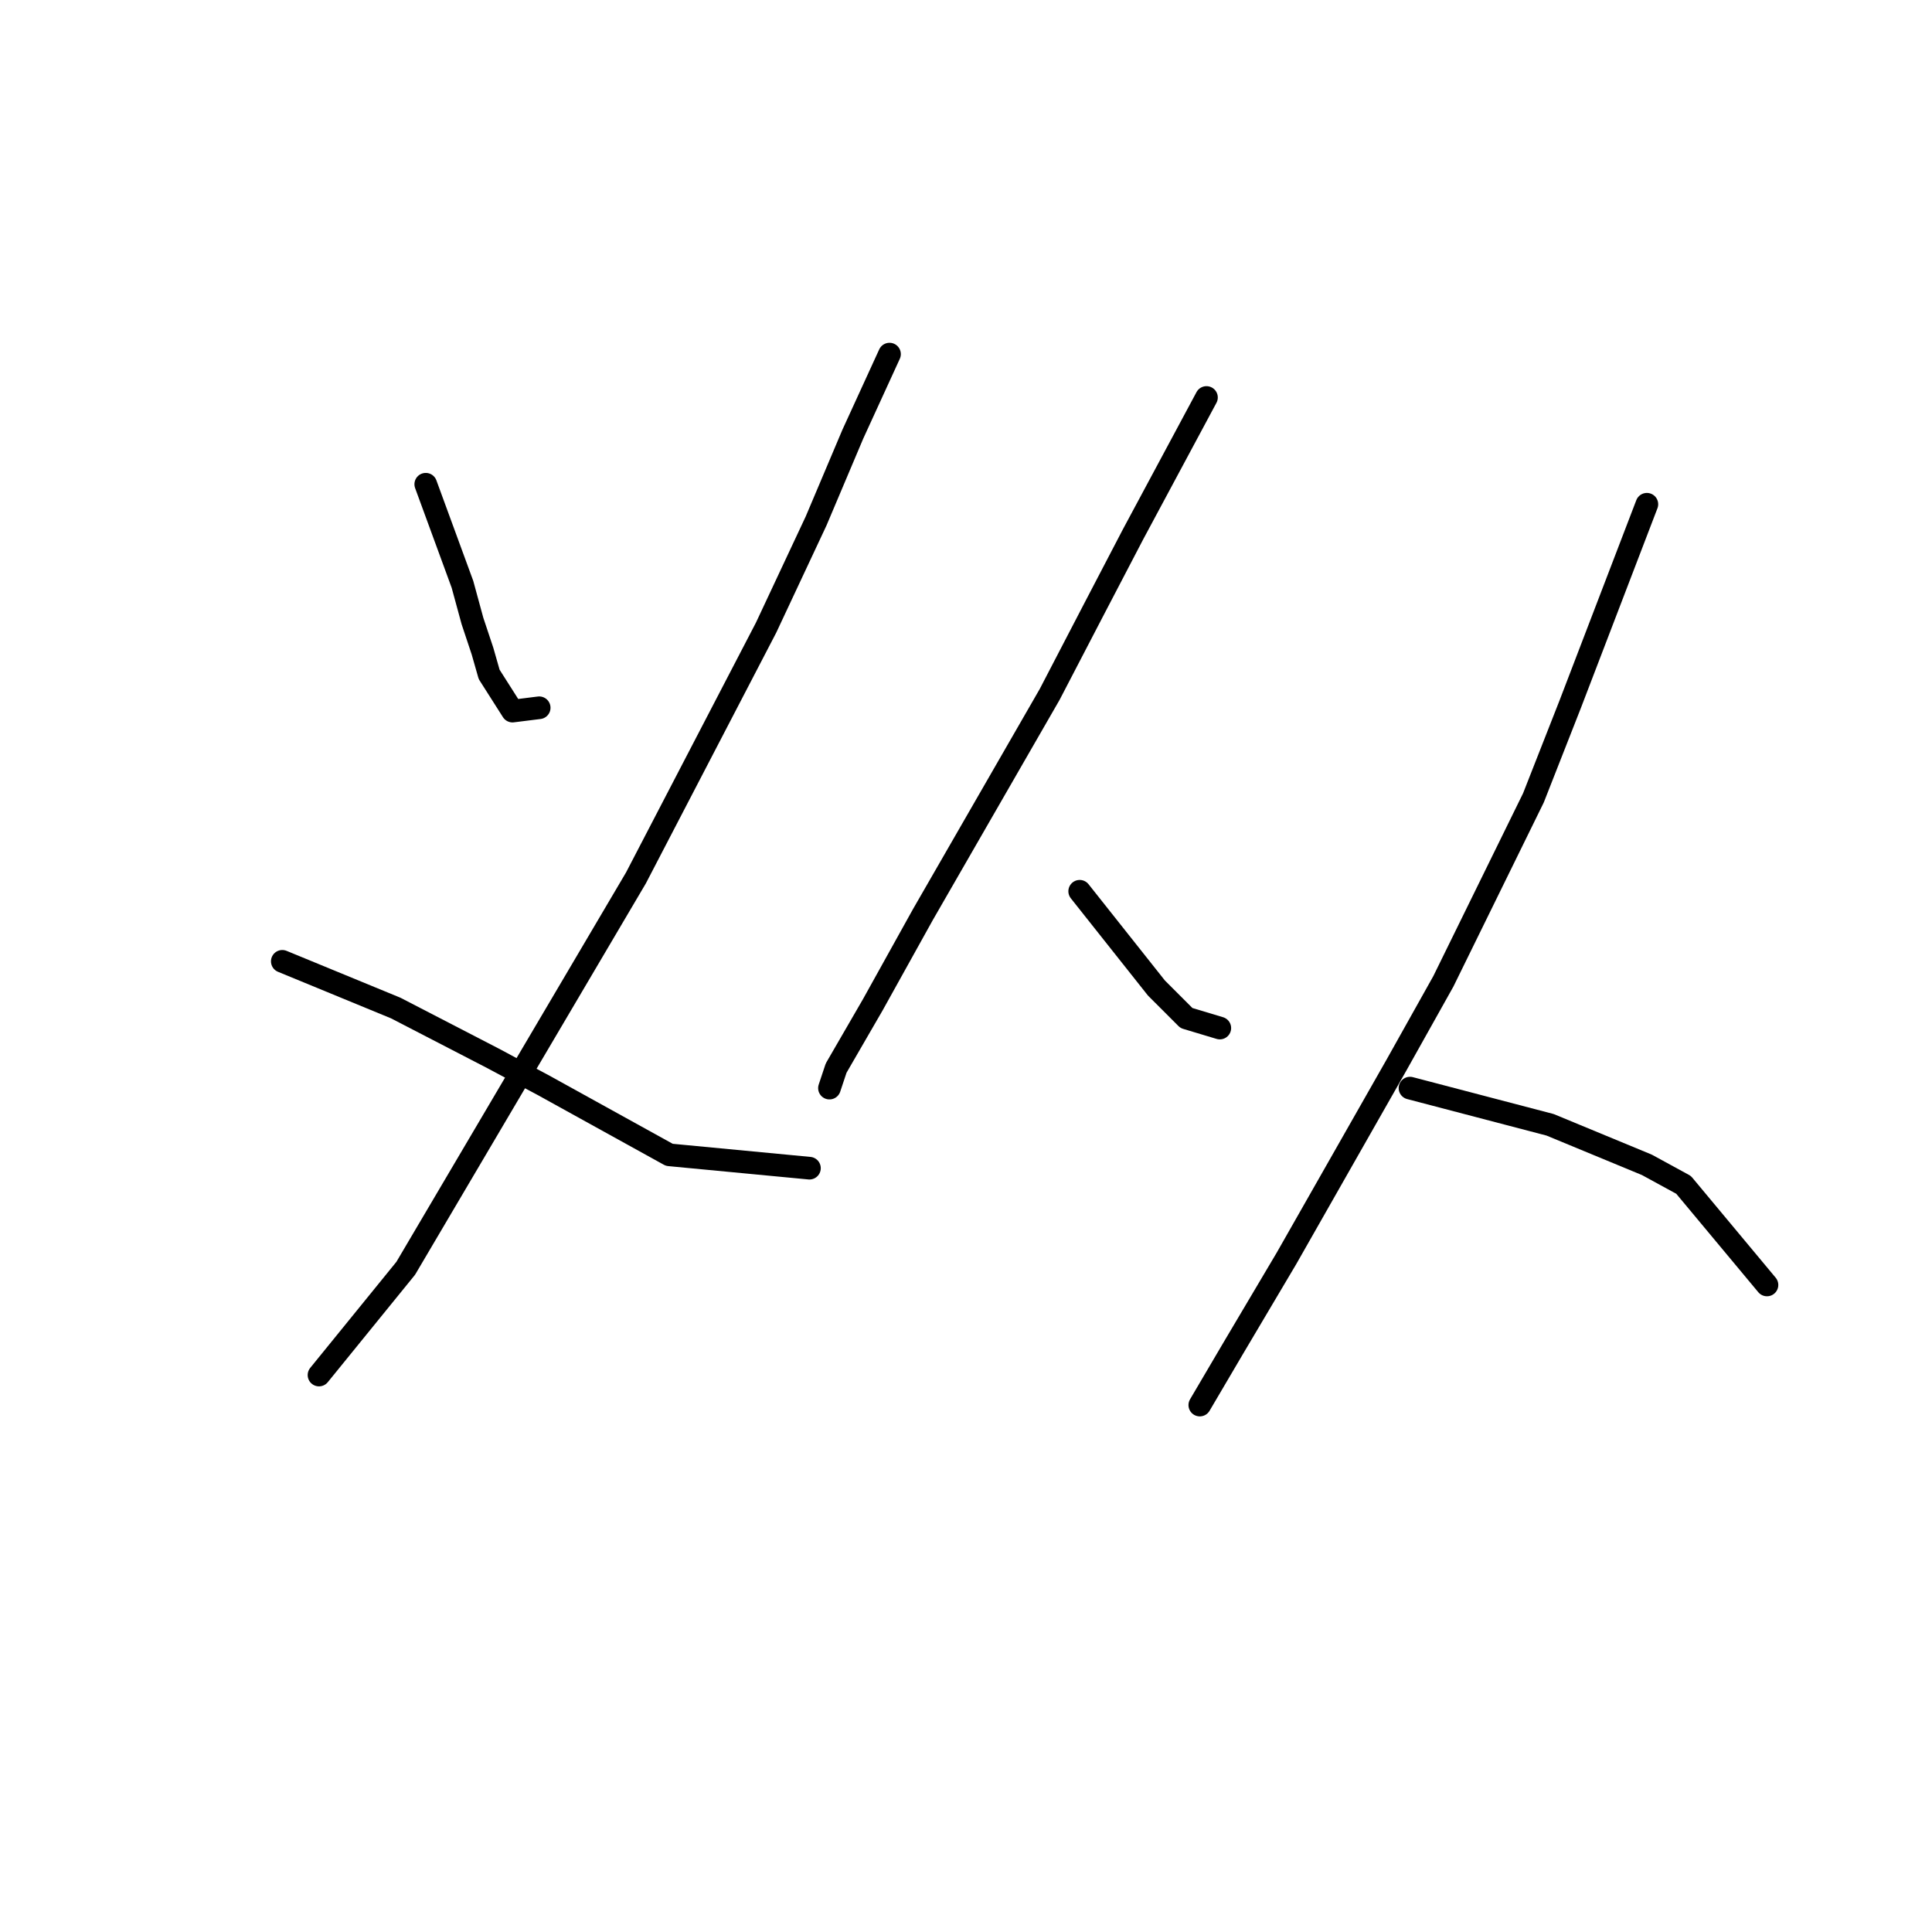 <?xml version="1.0" standalone="no"?>
    <svg width="256" height="256" xmlns="http://www.w3.org/2000/svg" version="1.1">
    <polyline stroke="black" stroke-width="3" stroke-linecap="round" fill="transparent" stroke-linejoin="round" points="56.415 64.163 61.278 77.425 62.605 82.288 63.931 86.267 64.815 89.361 67.91 94.224 71.446 93.782 71.446 93.782 " />
        <polyline stroke="black" stroke-width="3" stroke-linecap="round" fill="transparent" stroke-linejoin="round" points="117.865 46.921 113.003 57.531 108.14 69.026 101.508 83.172 84.267 116.329 53.763 168.053 42.269 182.2 42.269 182.2 " />
        <polyline stroke="black" stroke-width="3" stroke-linecap="round" fill="transparent" stroke-linejoin="round" points="37.406 127.381 52.437 133.57 65.257 140.201 71.888 143.738 88.688 153.022 107.255 154.79 107.255 154.79 " />
        <polyline stroke="black" stroke-width="3" stroke-linecap="round" fill="transparent" stroke-linejoin="round" points="159.864 52.668 150.138 70.794 144.833 80.962 139.086 92.014 122.286 121.192 115.655 133.128 110.792 141.528 109.908 144.18 109.908 144.18 " />
        <polyline stroke="black" stroke-width="3" stroke-linecap="round" fill="transparent" stroke-linejoin="round" points="143.064 118.097 153.232 130.918 157.211 134.896 161.632 136.223 161.632 136.223 " />
        <polyline stroke="black" stroke-width="3" stroke-linecap="round" fill="transparent" stroke-linejoin="round" points="218.219 66.815 208.051 93.34 203.188 105.719 191.252 130.033 185.063 141.086 170.474 166.727 163.4 178.663 158.979 186.178 158.979 186.178 " />
        <polyline stroke="black" stroke-width="3" stroke-linecap="round" fill="transparent" stroke-linejoin="round" points="186.831 144.18 205.399 149.043 218.219 154.348 223.082 157.001 234.134 170.263 234.134 170.263 " />
        </svg>